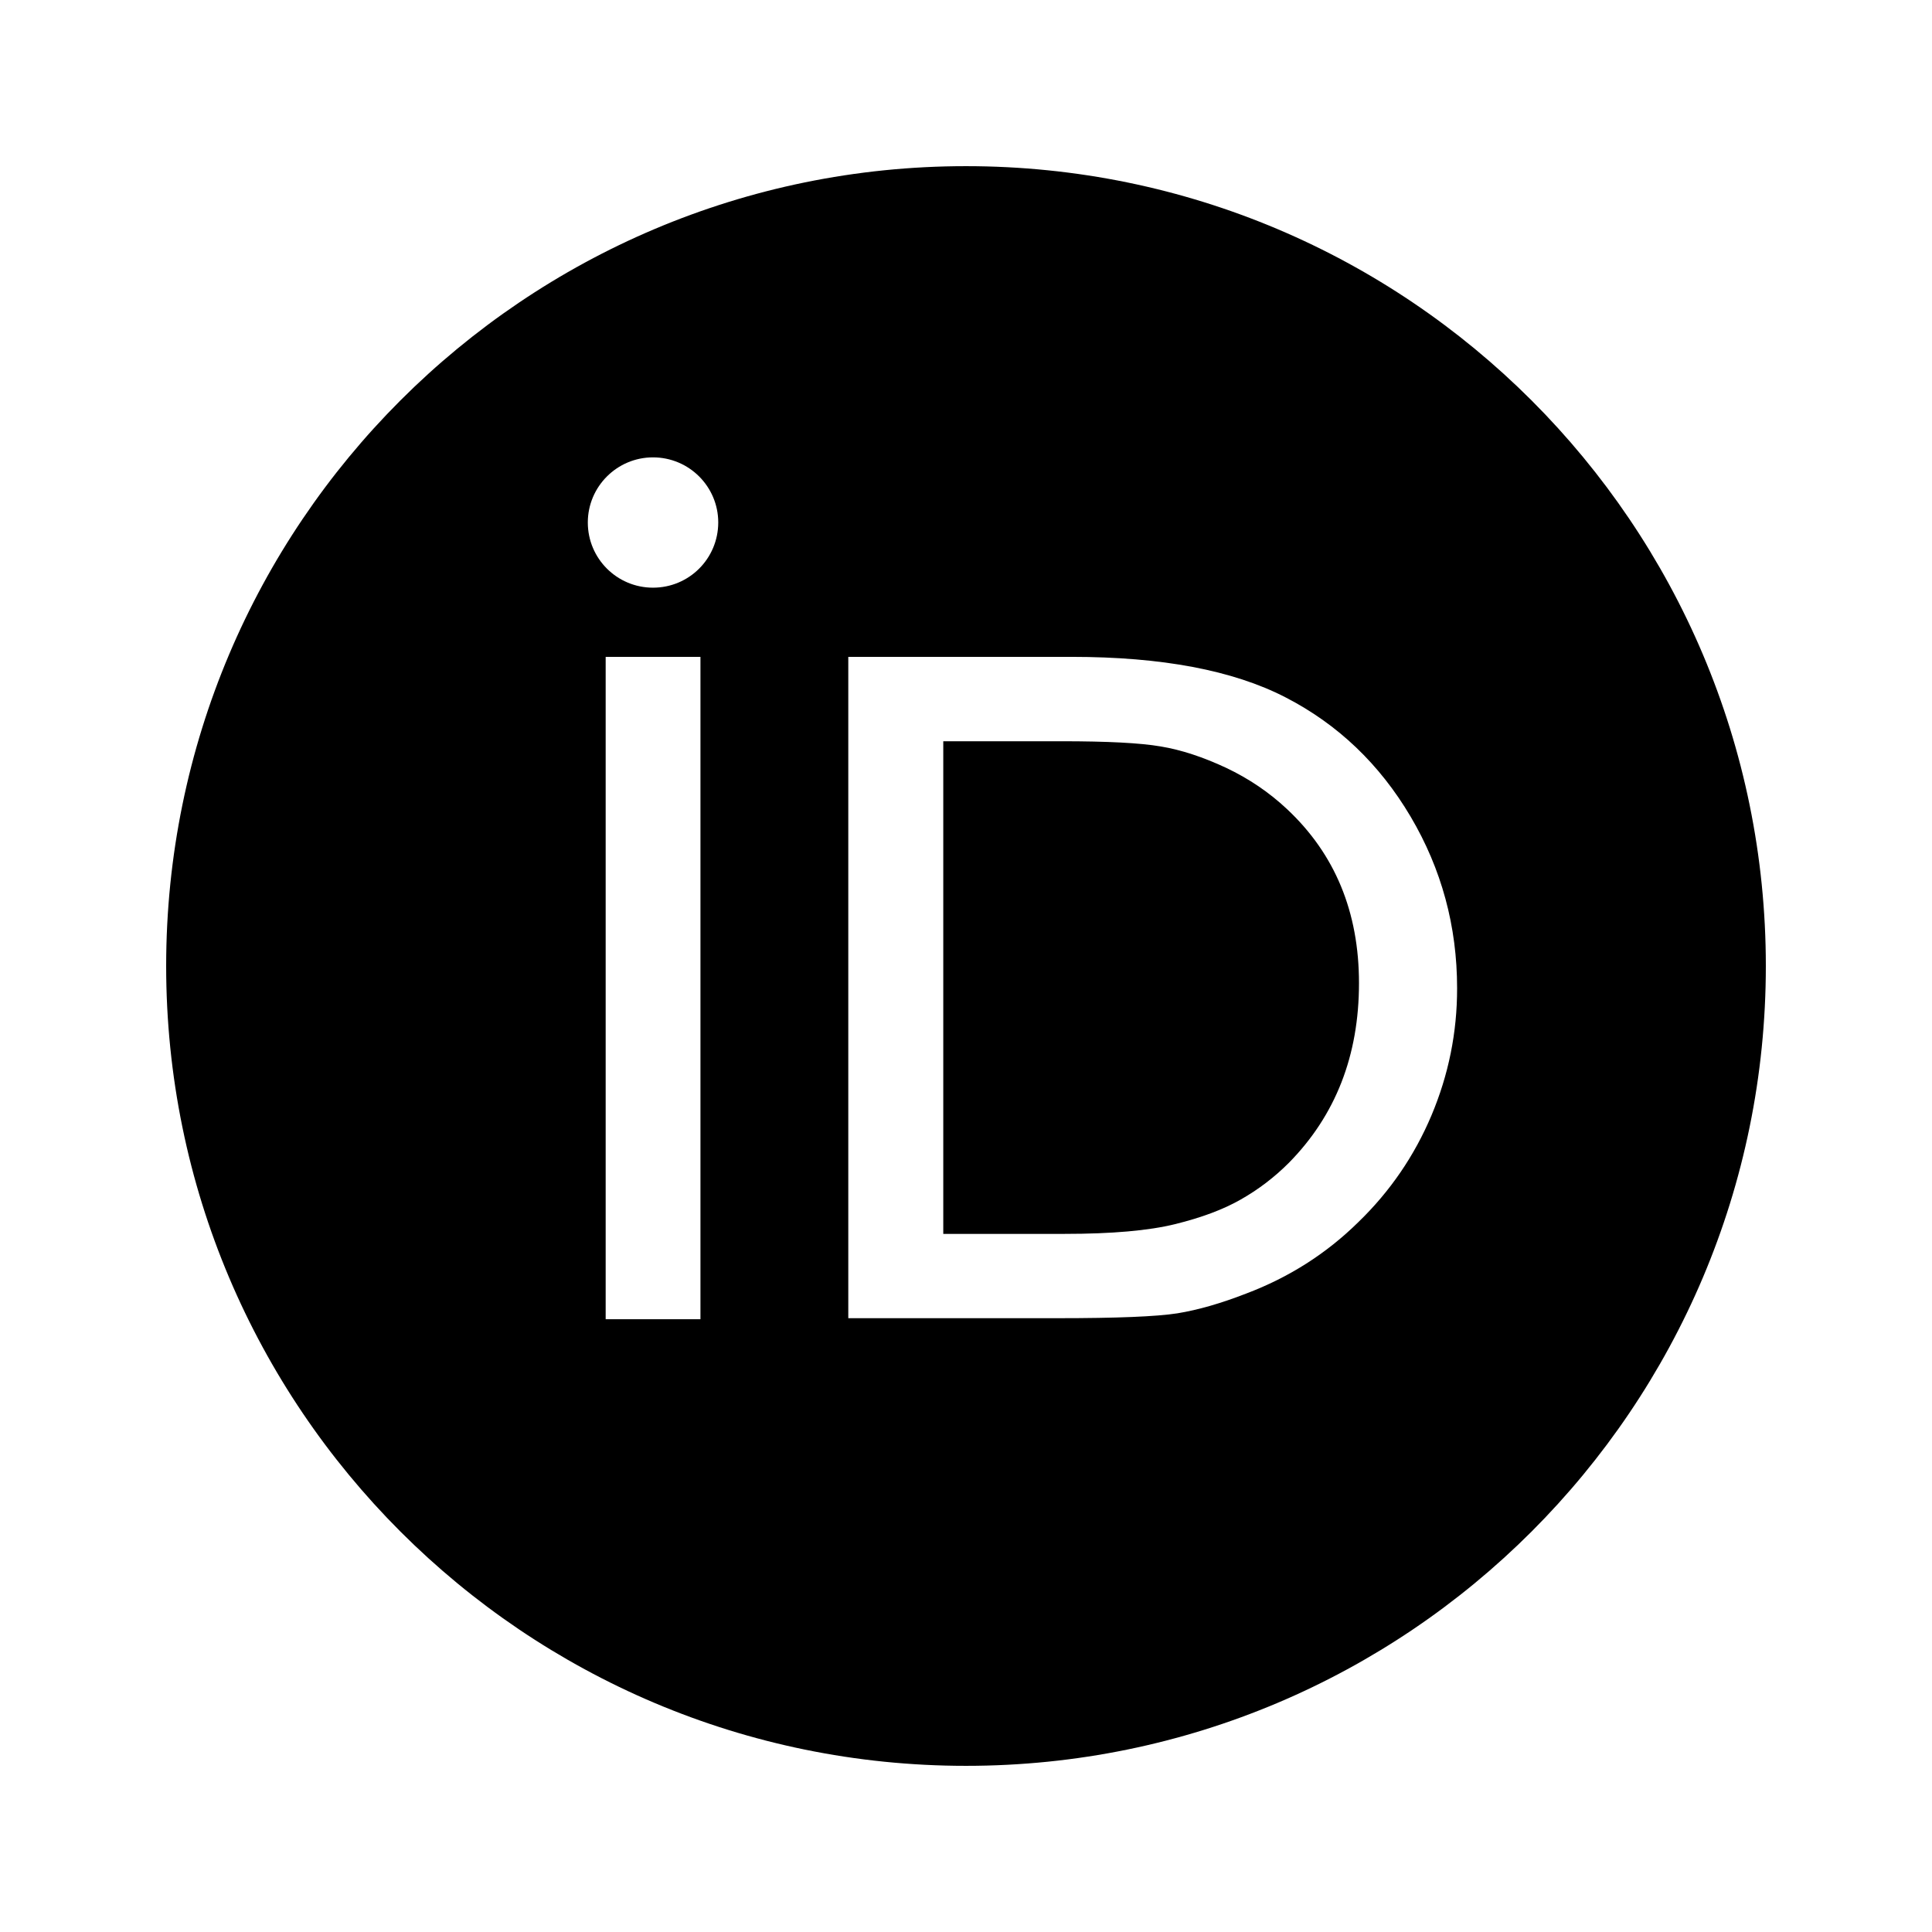 <svg xmlns="http://www.w3.org/2000/svg" width="100%" height="100%" viewBox="0 0 599.04 599.04"><path d="M380.141 238.058c-7.13-3.327-13.867-5.559-20.253-6.613-6.365-1.095-16.575-1.612-30.711-1.612h-36.704v152.747h37.634c14.674 0 26.081-1.013 34.224-3.017 8.143-2.004 14.922-4.526 20.357-7.626 5.435-3.079 10.416-6.862 14.942-11.387 14.488-14.715 21.741-33.273 21.741-55.718 0-22.052-7.44-40.052-22.341-53.982-5.497-5.167-11.821-9.445-18.889-12.793zM299.52 51.52C162.542 51.52 51.52 162.562 51.52 299.52 51.52 436.478 162.542 547.52 299.52 547.52 436.498 547.52 547.52 436.478 547.52 299.52 547.52 162.562 436.498 51.52 299.52 51.52ZM217.184 409.033H187.795V203.668h29.388zM202.47 182.216c-11.139 0-20.212-9.011-20.212-20.212 0-11.118 9.052-20.191 20.212-20.191 11.181 0 20.232 9.052 20.232 20.191-0.022 11.222-9.052 20.212-20.232 20.212z m241.387 163.597c-5.291 12.545-12.834 23.581-22.651 33.087-9.982 9.837-21.597 17.194-34.844 22.196-7.75 3.017-14.839 5.063-21.307 6.117-6.489 1.013-18.828 1.509-37.076 1.509H263.023V203.668h69.233c27.962 0 50.034 4.154 66.32 12.545 16.265 8.37 29.181 20.729 38.792 36.973 9.61 16.265 14.425 34.018 14.425 53.196 0.023 13.764-2.666 26.908-7.936 39.432z" /></svg>